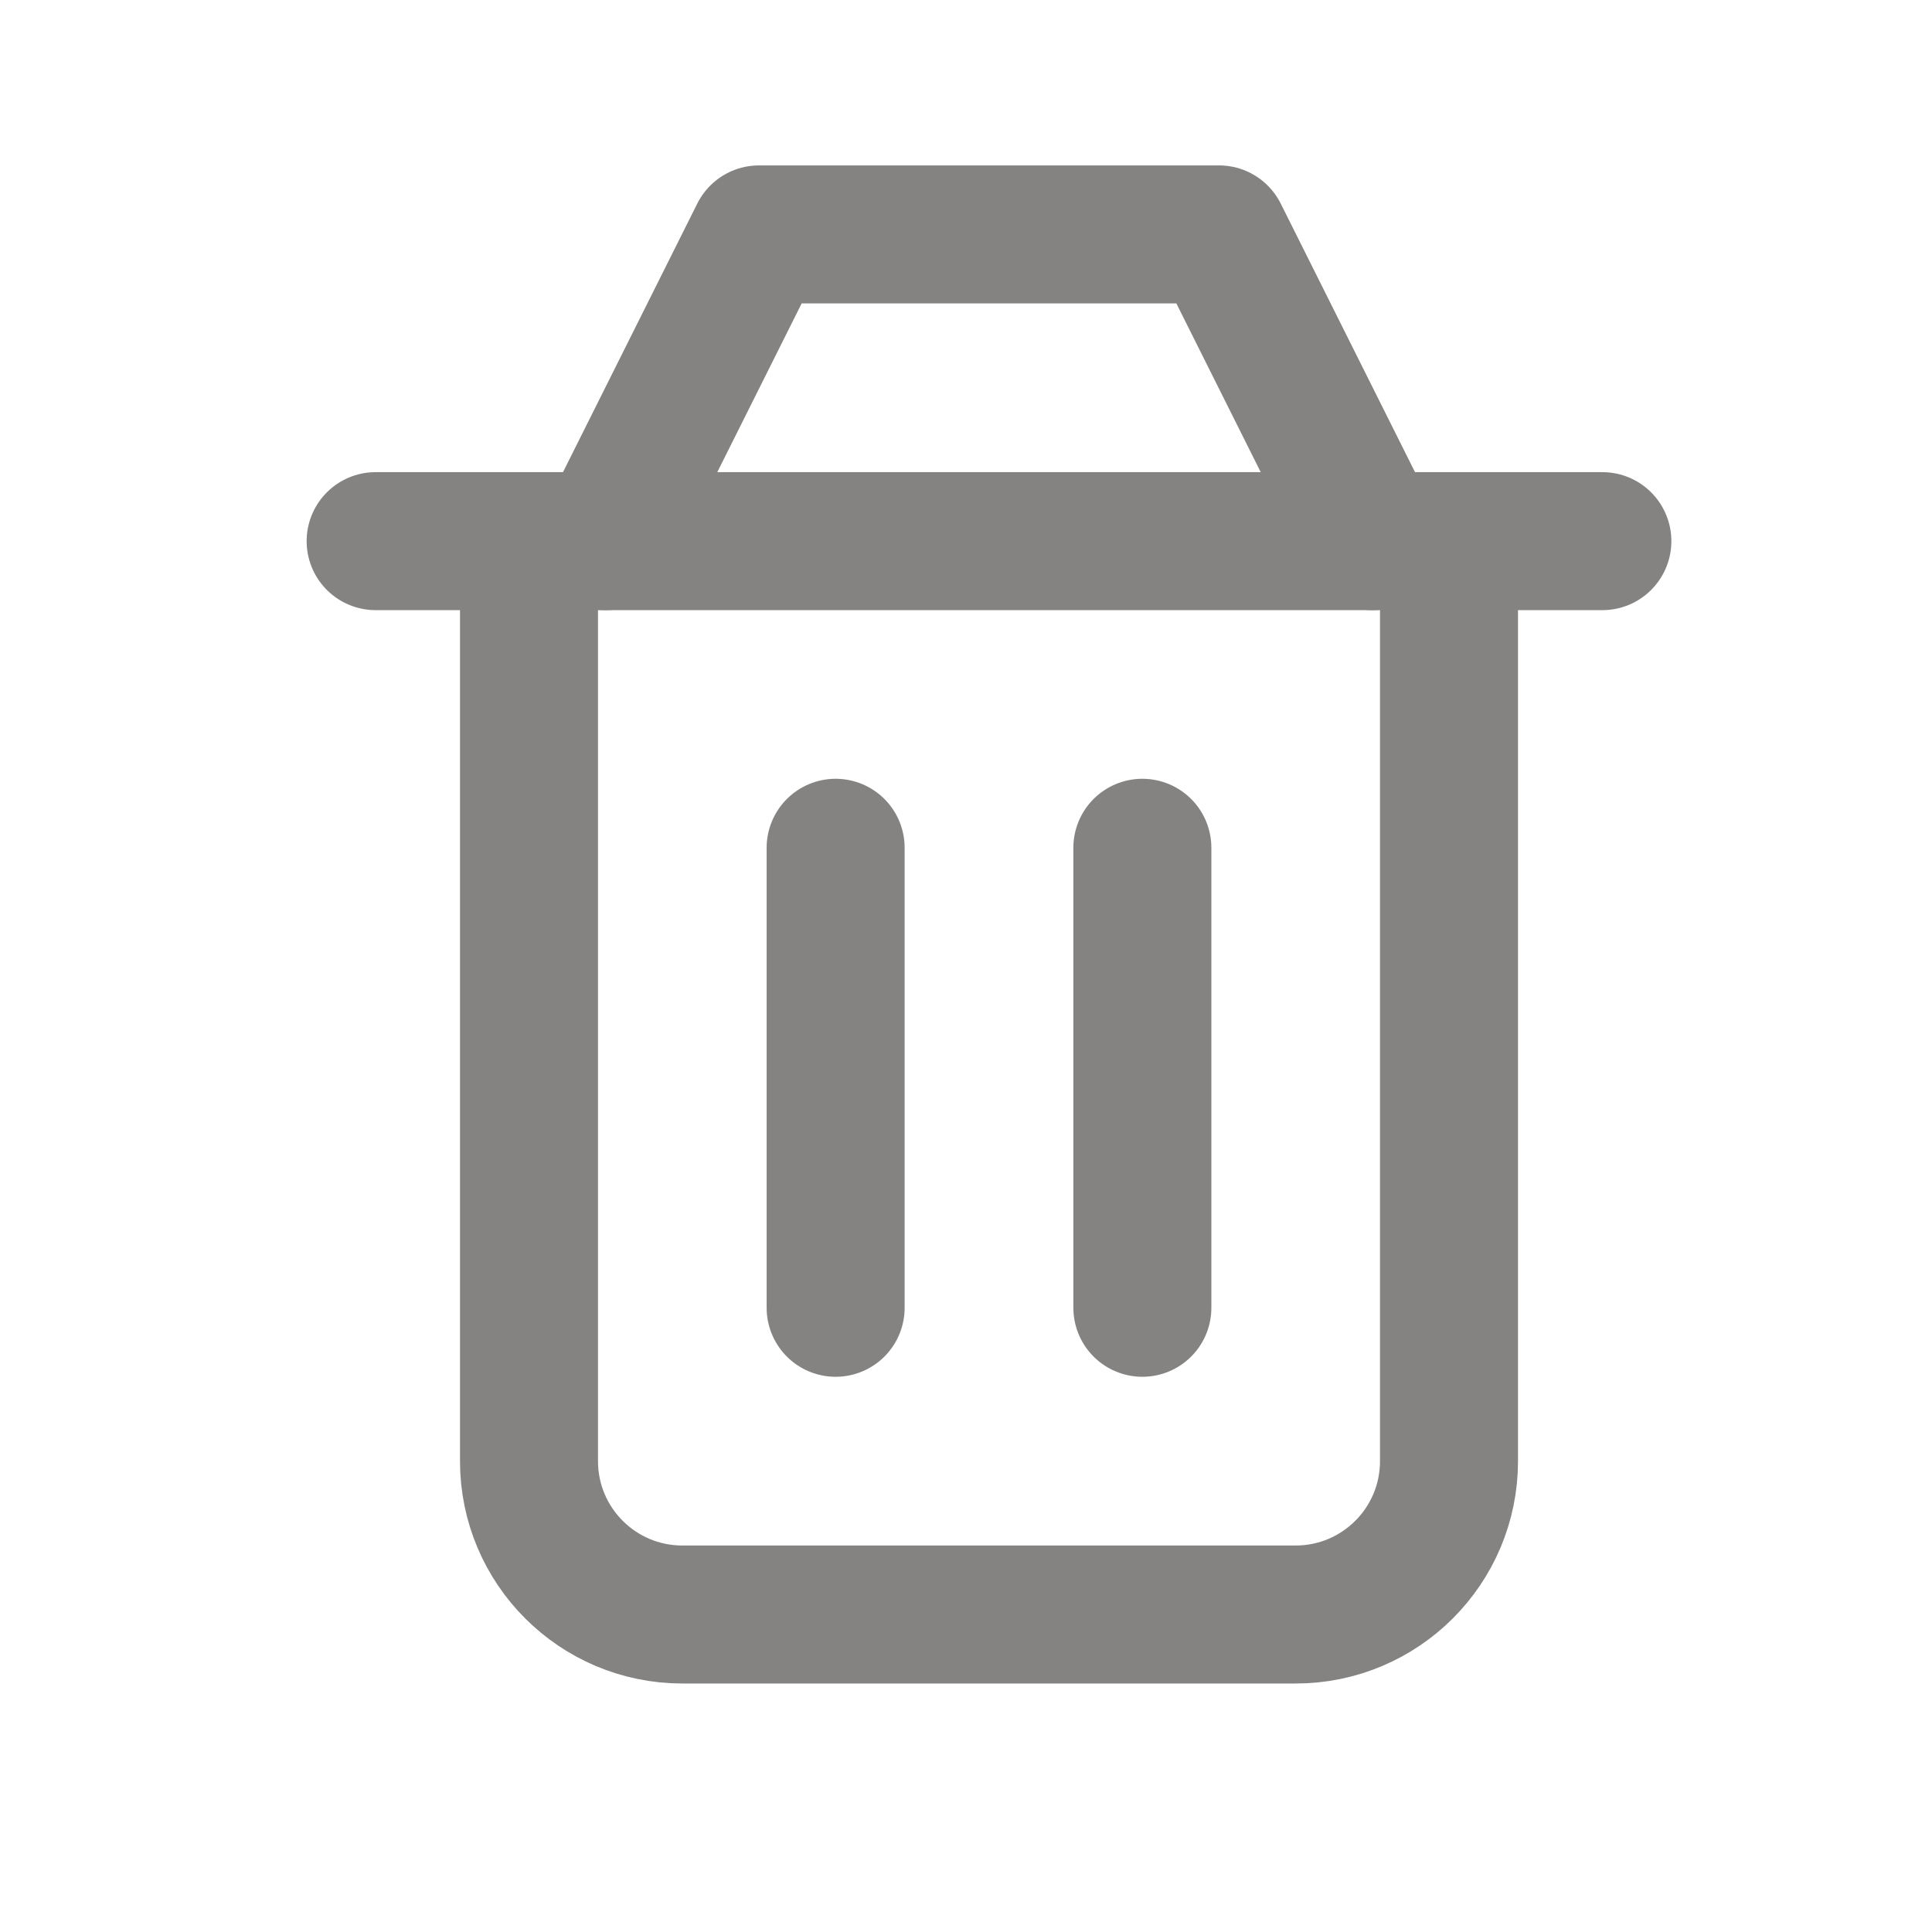 <svg width="21" height="21" viewBox="0 0 21 21" fill="none" xmlns="http://www.w3.org/2000/svg">
<g clip-path="url(#clip0_2012_5696)">
<path d="M12.417 9.215V14.215" stroke="#848382" stroke-width="1.5" stroke-linecap="round" stroke-linejoin="round"/>
<path d="M9.083 9.215V14.215" stroke="#848382" stroke-width="1.5" stroke-linecap="round" stroke-linejoin="round"/>
<path d="M5.75 5.882V15.882C5.75 16.802 6.496 17.549 7.417 17.549H14.083C15.004 17.549 15.75 16.802 15.75 15.882V5.882" stroke="#848382" stroke-width="1.5" stroke-linecap="round" stroke-linejoin="round"/>
<path d="M4.083 5.882H17.417" stroke="#848382" stroke-width="1.5" stroke-linecap="round" stroke-linejoin="round"/>
<path d="M6.583 5.882L8.25 2.548H13.25L14.917 5.882" stroke="#848382" stroke-width="1.5" stroke-linecap="round" stroke-linejoin="round"/>
</g>
<defs>
<clipPath id="clip0_2012_5696">
<rect width="20" height="20" fill="white" transform="translate(0.75 0.048)"/>
</clipPath>
</defs>
</svg>
